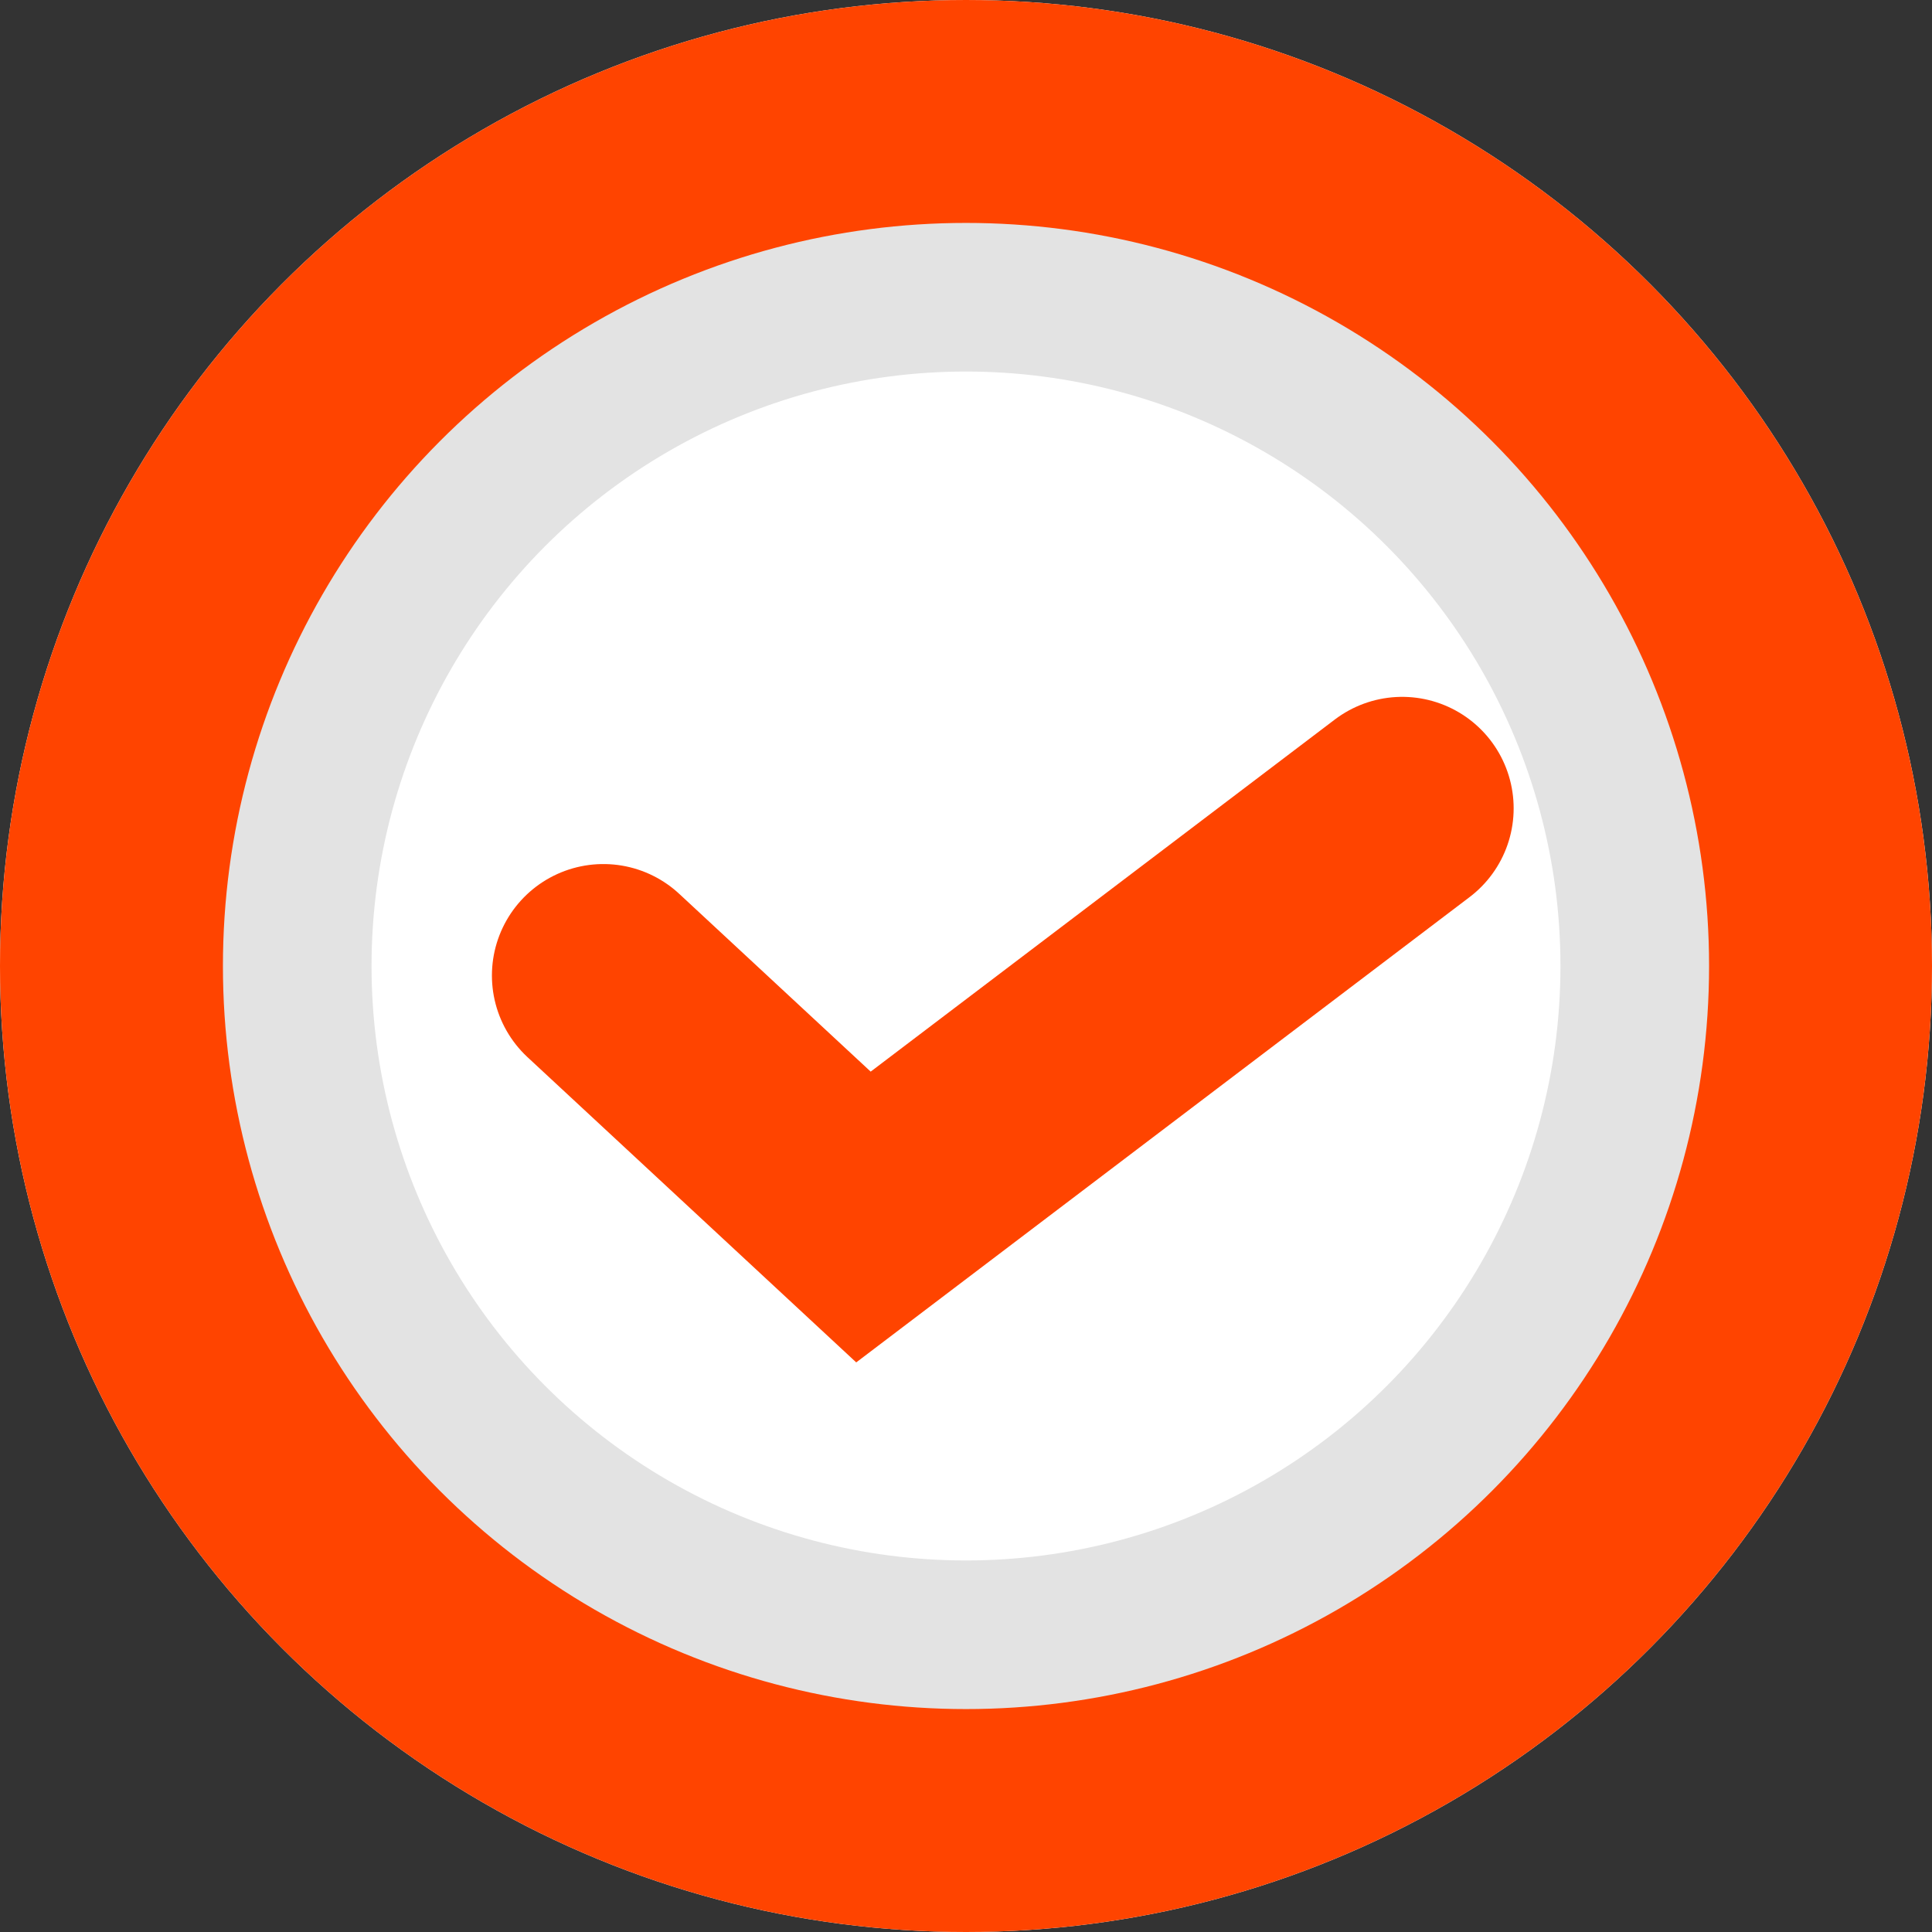<svg id="Group_6253" data-name="Group 6253" xmlns="http://www.w3.org/2000/svg" width="26" height="26" viewBox="0 0 26 26">
  <rect x="0" y="0" width="26" height="26" fill="#333333" stroke="none"/>
  <g id="Ellipse_136" data-name="Ellipse 136" fill="#fff" stroke="#f40" stroke-width="4">
    <circle cx="13" cy="13" r="13" stroke="none"/>
    <circle cx="13" cy="13" r="11" fill="none"/>
  </g>
  <path id="Path_8009" data-name="Path 8009" d="M1275.278,1225.05l3.5,3.25,7.25-5.5" transform="translate(-1267.158 -1211.922)" fill="none" stroke="#f40" stroke-linecap="round" stroke-width="3"/>
  <g id="Ellipse_137" data-name="Ellipse 137" transform="translate(3 3)" fill="none" stroke="#e3e3e3" stroke-width="2">
    <circle cx="10" cy="10" r="10" stroke="none"/>
    <circle cx="10" cy="10" r="9" fill="none"/>
  </g>
</svg>
